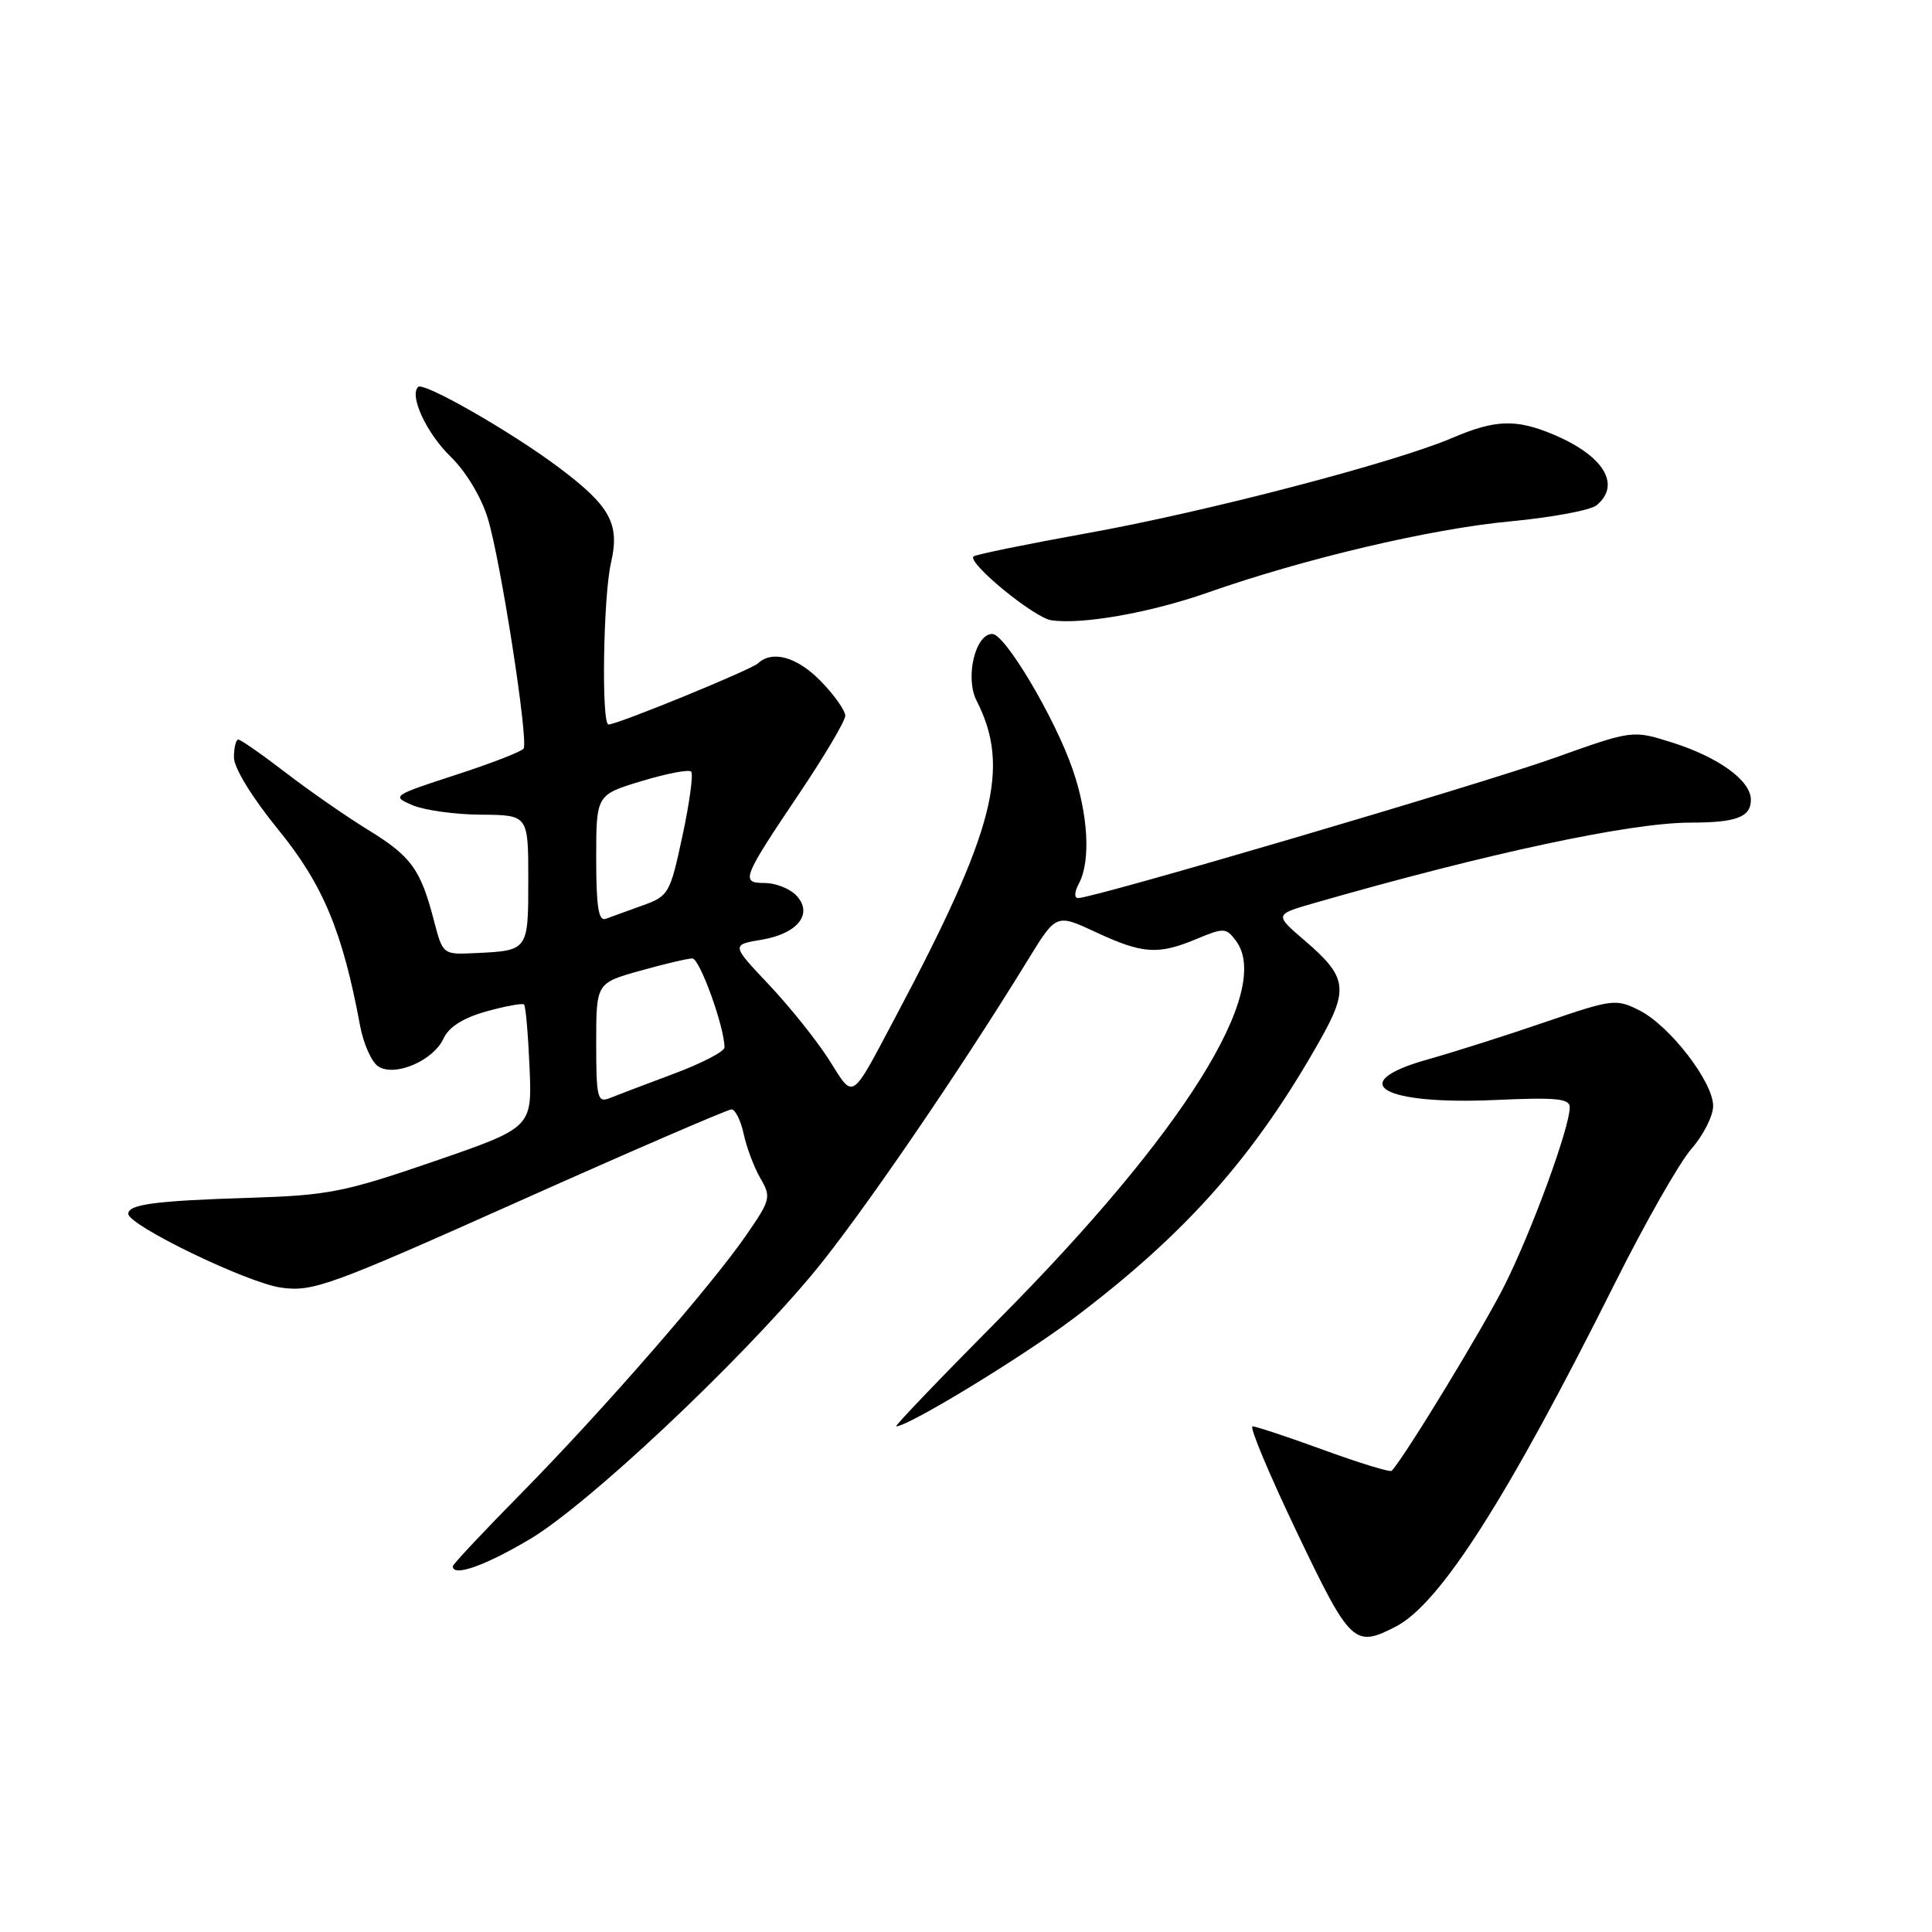 <?xml version="1.0" encoding="UTF-8" standalone="no"?>
<!DOCTYPE svg PUBLIC "-//W3C//DTD SVG 1.1//EN" "http://www.w3.org/Graphics/SVG/1.1/DTD/svg11.dtd" >
<svg xmlns="http://www.w3.org/2000/svg" xmlns:xlink="http://www.w3.org/1999/xlink" version="1.1" viewBox="0 0 256 256">
 <g >
 <path fill="currentColor"
d=" M 184.97 215.52 C 190.83 212.48 199.76 198.49 214.00 170.00 C 217.99 162.03 222.54 154.02 224.13 152.22 C 225.71 150.41 227.00 147.86 227.00 146.54 C 227.00 143.36 221.24 135.90 217.23 133.88 C 214.13 132.32 213.66 132.38 204.75 135.43 C 199.66 137.18 192.69 139.39 189.25 140.36 C 178.09 143.48 183.04 146.44 198.25 145.75 C 206.22 145.39 208.00 145.56 208.00 146.73 C 208.00 149.39 203.00 163.05 199.38 170.28 C 196.53 175.97 186.22 192.91 184.41 194.89 C 184.21 195.11 180.17 193.87 175.42 192.14 C 170.68 190.41 166.42 189.00 165.97 189.00 C 165.51 189.00 168.15 195.29 171.82 202.98 C 178.95 217.90 179.45 218.37 184.97 215.52 Z  M 70.19 203.96 C 77.86 199.40 97.58 180.89 107.73 168.73 C 113.79 161.46 127.05 142.12 136.23 127.15 C 139.96 121.07 139.96 121.07 145.23 123.53 C 151.43 126.41 153.45 126.55 158.57 124.41 C 162.16 122.91 162.47 122.92 163.77 124.66 C 168.67 131.22 156.82 150.14 132.40 174.75 C 124.62 182.59 118.48 189.00 118.75 189.00 C 120.37 189.00 135.44 179.82 142.23 174.71 C 157.17 163.45 166.27 153.17 174.94 137.78 C 178.74 131.03 178.48 129.42 172.87 124.62 C 168.86 121.18 168.86 121.18 174.18 119.65 C 197.26 113.02 216.07 109.00 224.03 109.00 C 230.08 109.00 232.00 108.27 232.00 105.97 C 232.00 103.43 227.72 100.33 221.54 98.38 C 216.32 96.73 216.32 96.73 205.91 100.45 C 196.22 103.91 144.94 119.00 142.86 119.00 C 142.32 119.00 142.36 118.19 142.96 117.07 C 144.55 114.11 144.20 107.90 142.12 101.91 C 139.75 95.07 133.17 84.00 131.48 84.00 C 129.22 84.00 127.85 89.81 129.40 92.84 C 133.93 101.71 131.84 109.92 118.77 134.54 C 112.63 146.11 113.21 145.73 109.86 140.44 C 108.23 137.88 104.65 133.40 101.90 130.49 C 96.89 125.19 96.89 125.19 100.96 124.51 C 105.80 123.69 107.84 120.98 105.43 118.57 C 104.56 117.71 102.72 117.00 101.32 117.00 C 98.10 117.00 98.33 116.41 105.96 105.06 C 109.28 100.12 112.00 95.52 112.00 94.84 C 112.00 94.15 110.56 92.11 108.80 90.30 C 105.68 87.07 102.35 86.11 100.45 87.89 C 99.51 88.76 81.83 96.00 80.63 96.00 C 79.67 96.00 79.93 79.01 80.96 74.57 C 82.15 69.42 80.88 67.07 74.08 61.97 C 67.79 57.24 56.11 50.55 55.40 51.27 C 54.21 52.45 56.53 57.42 59.70 60.50 C 61.72 62.46 63.77 65.85 64.63 68.67 C 66.32 74.16 70.05 98.11 69.38 99.19 C 69.14 99.58 65.09 101.15 60.38 102.68 C 51.97 105.42 51.86 105.50 54.65 106.69 C 56.22 107.36 60.31 107.93 63.75 107.95 C 70.00 108.00 70.00 108.00 70.00 116.53 C 70.00 125.98 70.02 125.96 63.00 126.29 C 58.68 126.50 58.68 126.50 57.50 121.99 C 55.73 115.17 54.50 113.48 48.77 109.96 C 45.87 108.18 40.95 104.76 37.83 102.36 C 34.71 99.96 31.89 98.00 31.58 98.00 C 31.26 98.00 31.00 99.06 31.00 100.36 C 31.00 101.76 33.40 105.67 36.87 109.93 C 42.80 117.20 45.40 123.44 47.71 135.90 C 48.16 138.32 49.25 140.76 50.14 141.32 C 52.37 142.72 57.44 140.53 58.78 137.59 C 59.47 136.08 61.37 134.88 64.44 134.02 C 66.98 133.31 69.23 132.90 69.44 133.11 C 69.66 133.33 69.98 137.08 70.17 141.46 C 70.50 149.41 70.50 149.41 57.50 153.89 C 45.60 157.98 43.52 158.39 33.00 158.72 C 20.65 159.10 17.00 159.58 17.00 160.83 C 17.00 162.37 32.81 170.01 37.26 170.62 C 41.46 171.20 43.64 170.41 68.89 159.12 C 83.81 152.45 96.43 147.00 96.93 147.00 C 97.43 147.00 98.15 148.46 98.54 150.25 C 98.92 152.04 99.92 154.68 100.75 156.12 C 102.20 158.60 102.11 158.98 98.96 163.55 C 94.28 170.36 79.91 186.85 69.15 197.79 C 64.12 202.89 60.00 207.28 60.00 207.54 C 60.00 208.98 64.22 207.50 70.19 203.96 Z  M 160.00 78.53 C 172.80 74.03 189.55 70.08 200.06 69.09 C 205.59 68.57 210.77 67.61 211.56 66.95 C 214.86 64.21 212.48 60.35 205.75 57.54 C 200.86 55.50 198.10 55.60 192.45 58.02 C 184.83 61.29 159.66 67.86 144.00 70.66 C 136.03 72.10 129.28 73.48 129.00 73.73 C 128.12 74.55 137.03 81.86 139.31 82.19 C 143.39 82.79 152.47 81.18 160.00 78.53 Z  M 79.00 138.24 C 79.00 130.26 79.00 130.26 84.82 128.63 C 88.01 127.73 91.13 127.00 91.74 127.00 C 92.72 127.00 96.00 136.10 96.00 138.79 C 96.00 139.33 92.96 140.91 89.25 142.29 C 85.54 143.68 81.71 145.13 80.75 145.52 C 79.17 146.15 79.00 145.43 79.00 138.24 Z  M 79.00 113.77 C 79.00 105.32 79.00 105.32 85.01 103.50 C 88.31 102.50 91.27 101.93 91.58 102.24 C 91.89 102.55 91.37 106.38 90.43 110.75 C 88.78 118.44 88.61 118.74 85.11 119.99 C 83.13 120.70 80.94 121.49 80.25 121.75 C 79.31 122.10 79.00 120.11 79.00 113.77 Z "/>
</g>
</svg>